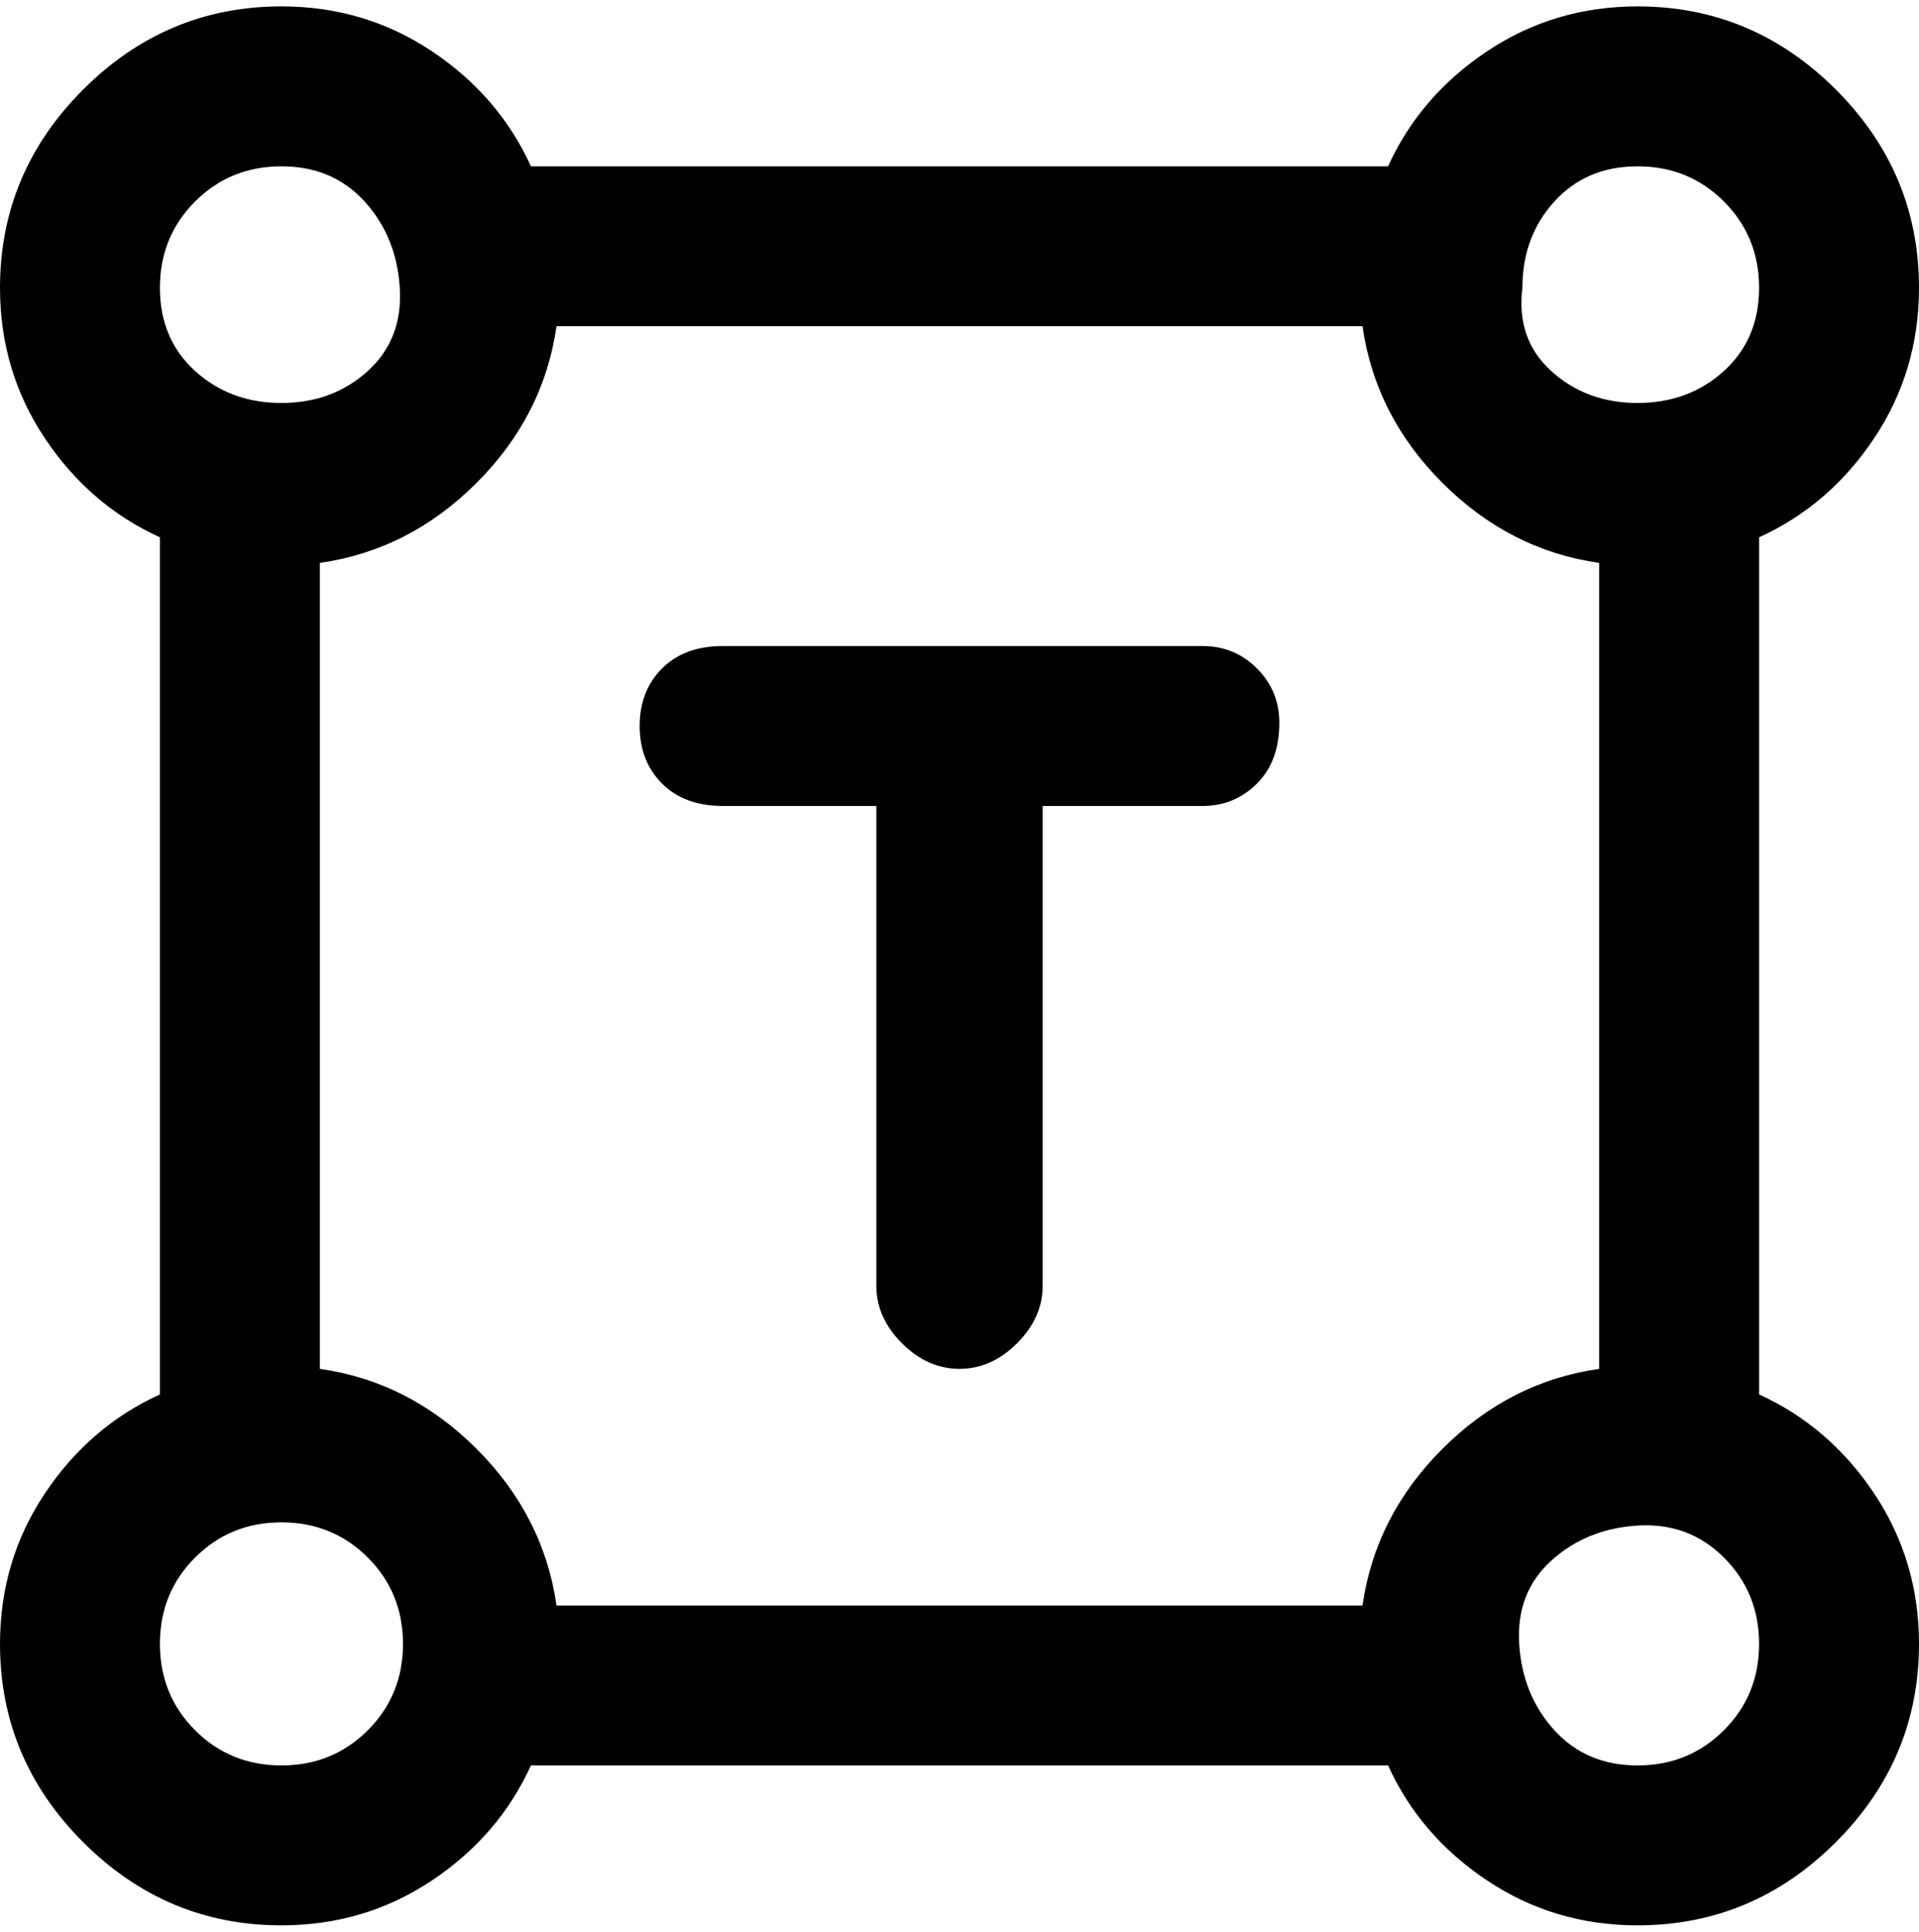 <svg viewBox="0 0 300 302.001" xmlns="http://www.w3.org/2000/svg"><path d="M200 113q0 6-3.5 9.5T188 126h-25v75q0 5-4 9t-9 4q-5 0-9-4t-4-9v-75h-24q-6 0-9.5-3.5t-3.5-9q0-5.5 3.5-9t9.5-3.5h75q5 0 8.5 3.5t3.5 8.5zm100 144q0 18-13 31t-31 13q-13 0-23.5-7T217 276H83q-5 11-15.5 18T44 301q-18 0-31-13T0 257q0-13 7-23.5T25 218V84Q14 79 7 68.5T0 45q0-18 13-31T44 1q13 0 23.5 7T83 26h134q5-11 15.5-18T256 1q18 0 31 13t13 31q0 13-7 23.5T275 84v134q11 5 18 15.5t7 23.5zm-50-43V88q-14-2-24.5-12.5T213 51H87q-2 14-12.5 24.5T50 88v126q14 2 24.5 12.5T87 251h126q2-14 12.5-24.5T250 214zM238 45q-1 8 4.5 13t13.5 5q8 0 13.5-5t5.5-13q0-8-5.5-13.5T256 26q-8 0-13 5.5T238 45zM25 45q0 8 5.5 13T44 63q8 0 13.5-5t5-13Q62 37 57 31.5T44 26q-8 0-13.5 5.5T25 45zm38 212q0-8-5.5-13.5T44 238q-8 0-13.5 5.5T25 257q0 8 5.5 13.5T44 276q8 0 13.5-5.5T63 257zm212 0q0-8-5.5-13.5t-13.5-5q-8 .5-13.5 5.5t-5 13q.5 8 5.5 13.5t13 5.5q8 0 13.5-5.5T275 257z"/></svg>